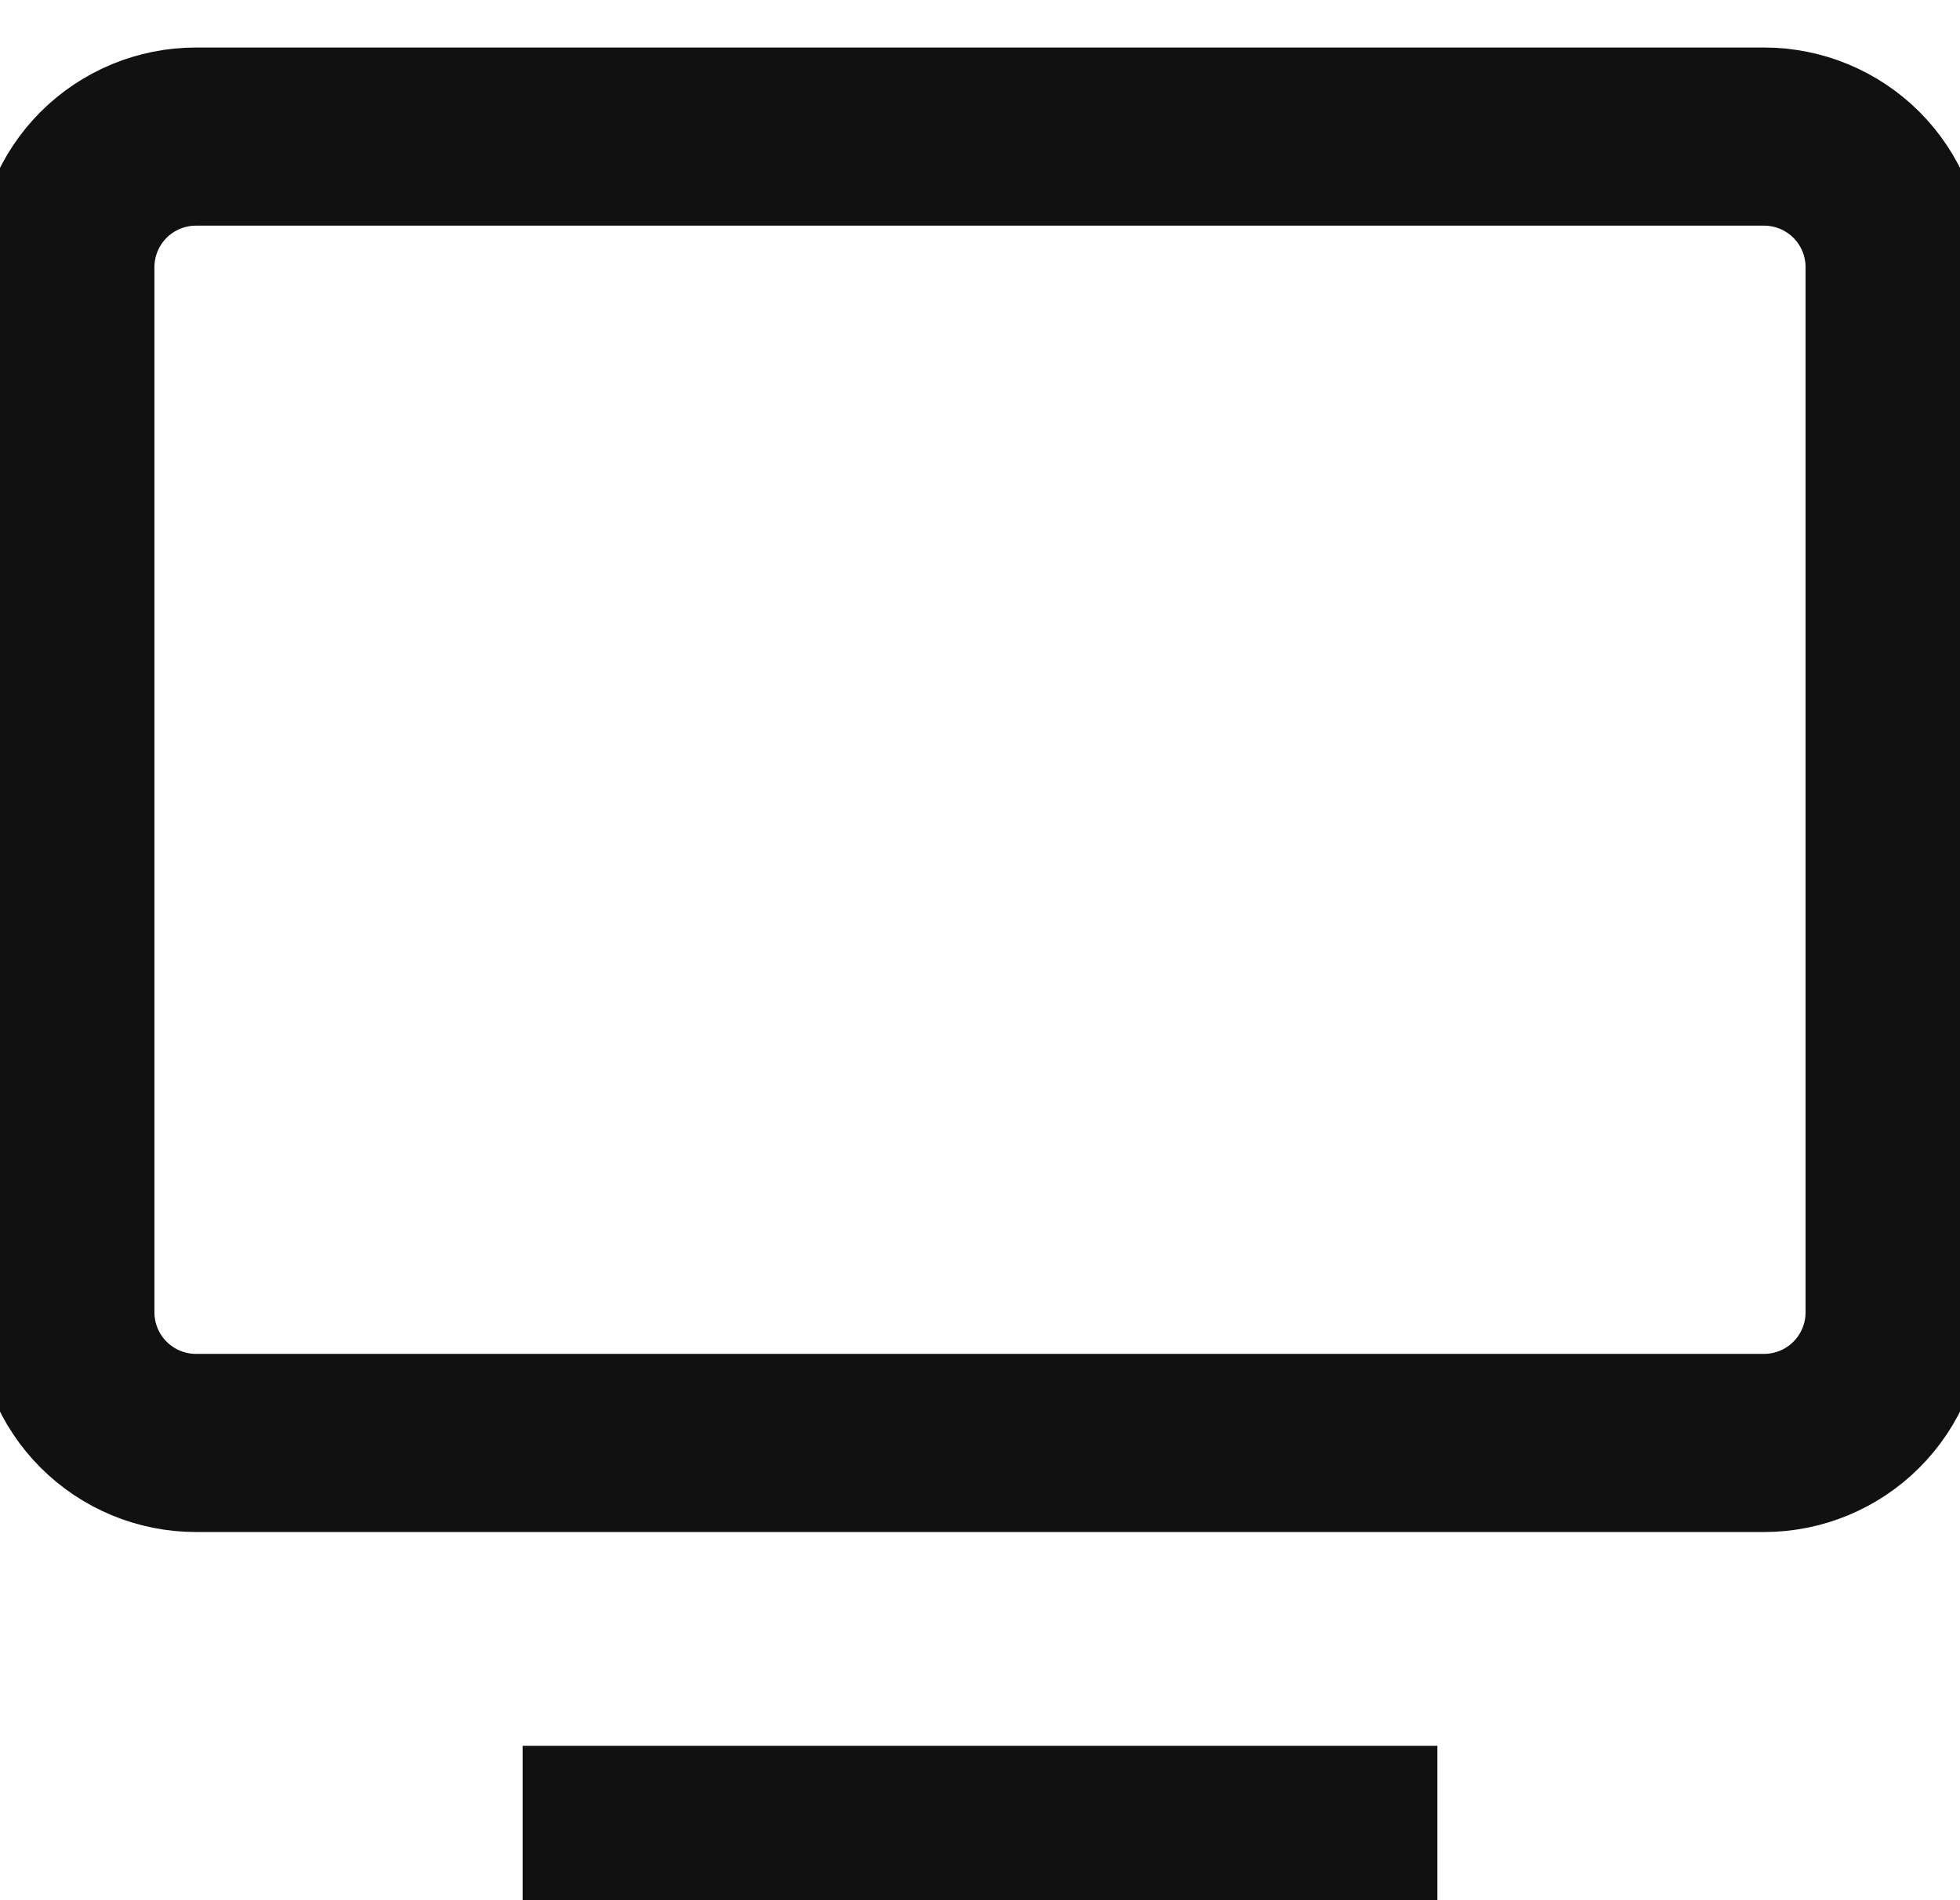 <svg width="33" height="32" viewBox="0 0 33 32" fill="none" xmlns="http://www.w3.org/2000/svg">
<path d="M8.8 30.9H24.2M1.1 4.5V22.1C1.1 22.683 1.332 23.243 1.744 23.655C2.157 24.068 2.717 24.3 3.3 24.3H29.7C30.284 24.3 30.843 24.068 31.256 23.655C31.668 23.243 31.9 22.683 31.9 22.1V4.5C31.9 3.916 31.668 3.357 31.256 2.944C30.843 2.532 30.284 2.3 29.7 2.3H3.3C2.717 2.3 2.157 2.532 1.744 2.944C1.332 3.357 1.1 3.916 1.1 4.5Z" stroke="#111111" stroke-width="3"/>
</svg>
